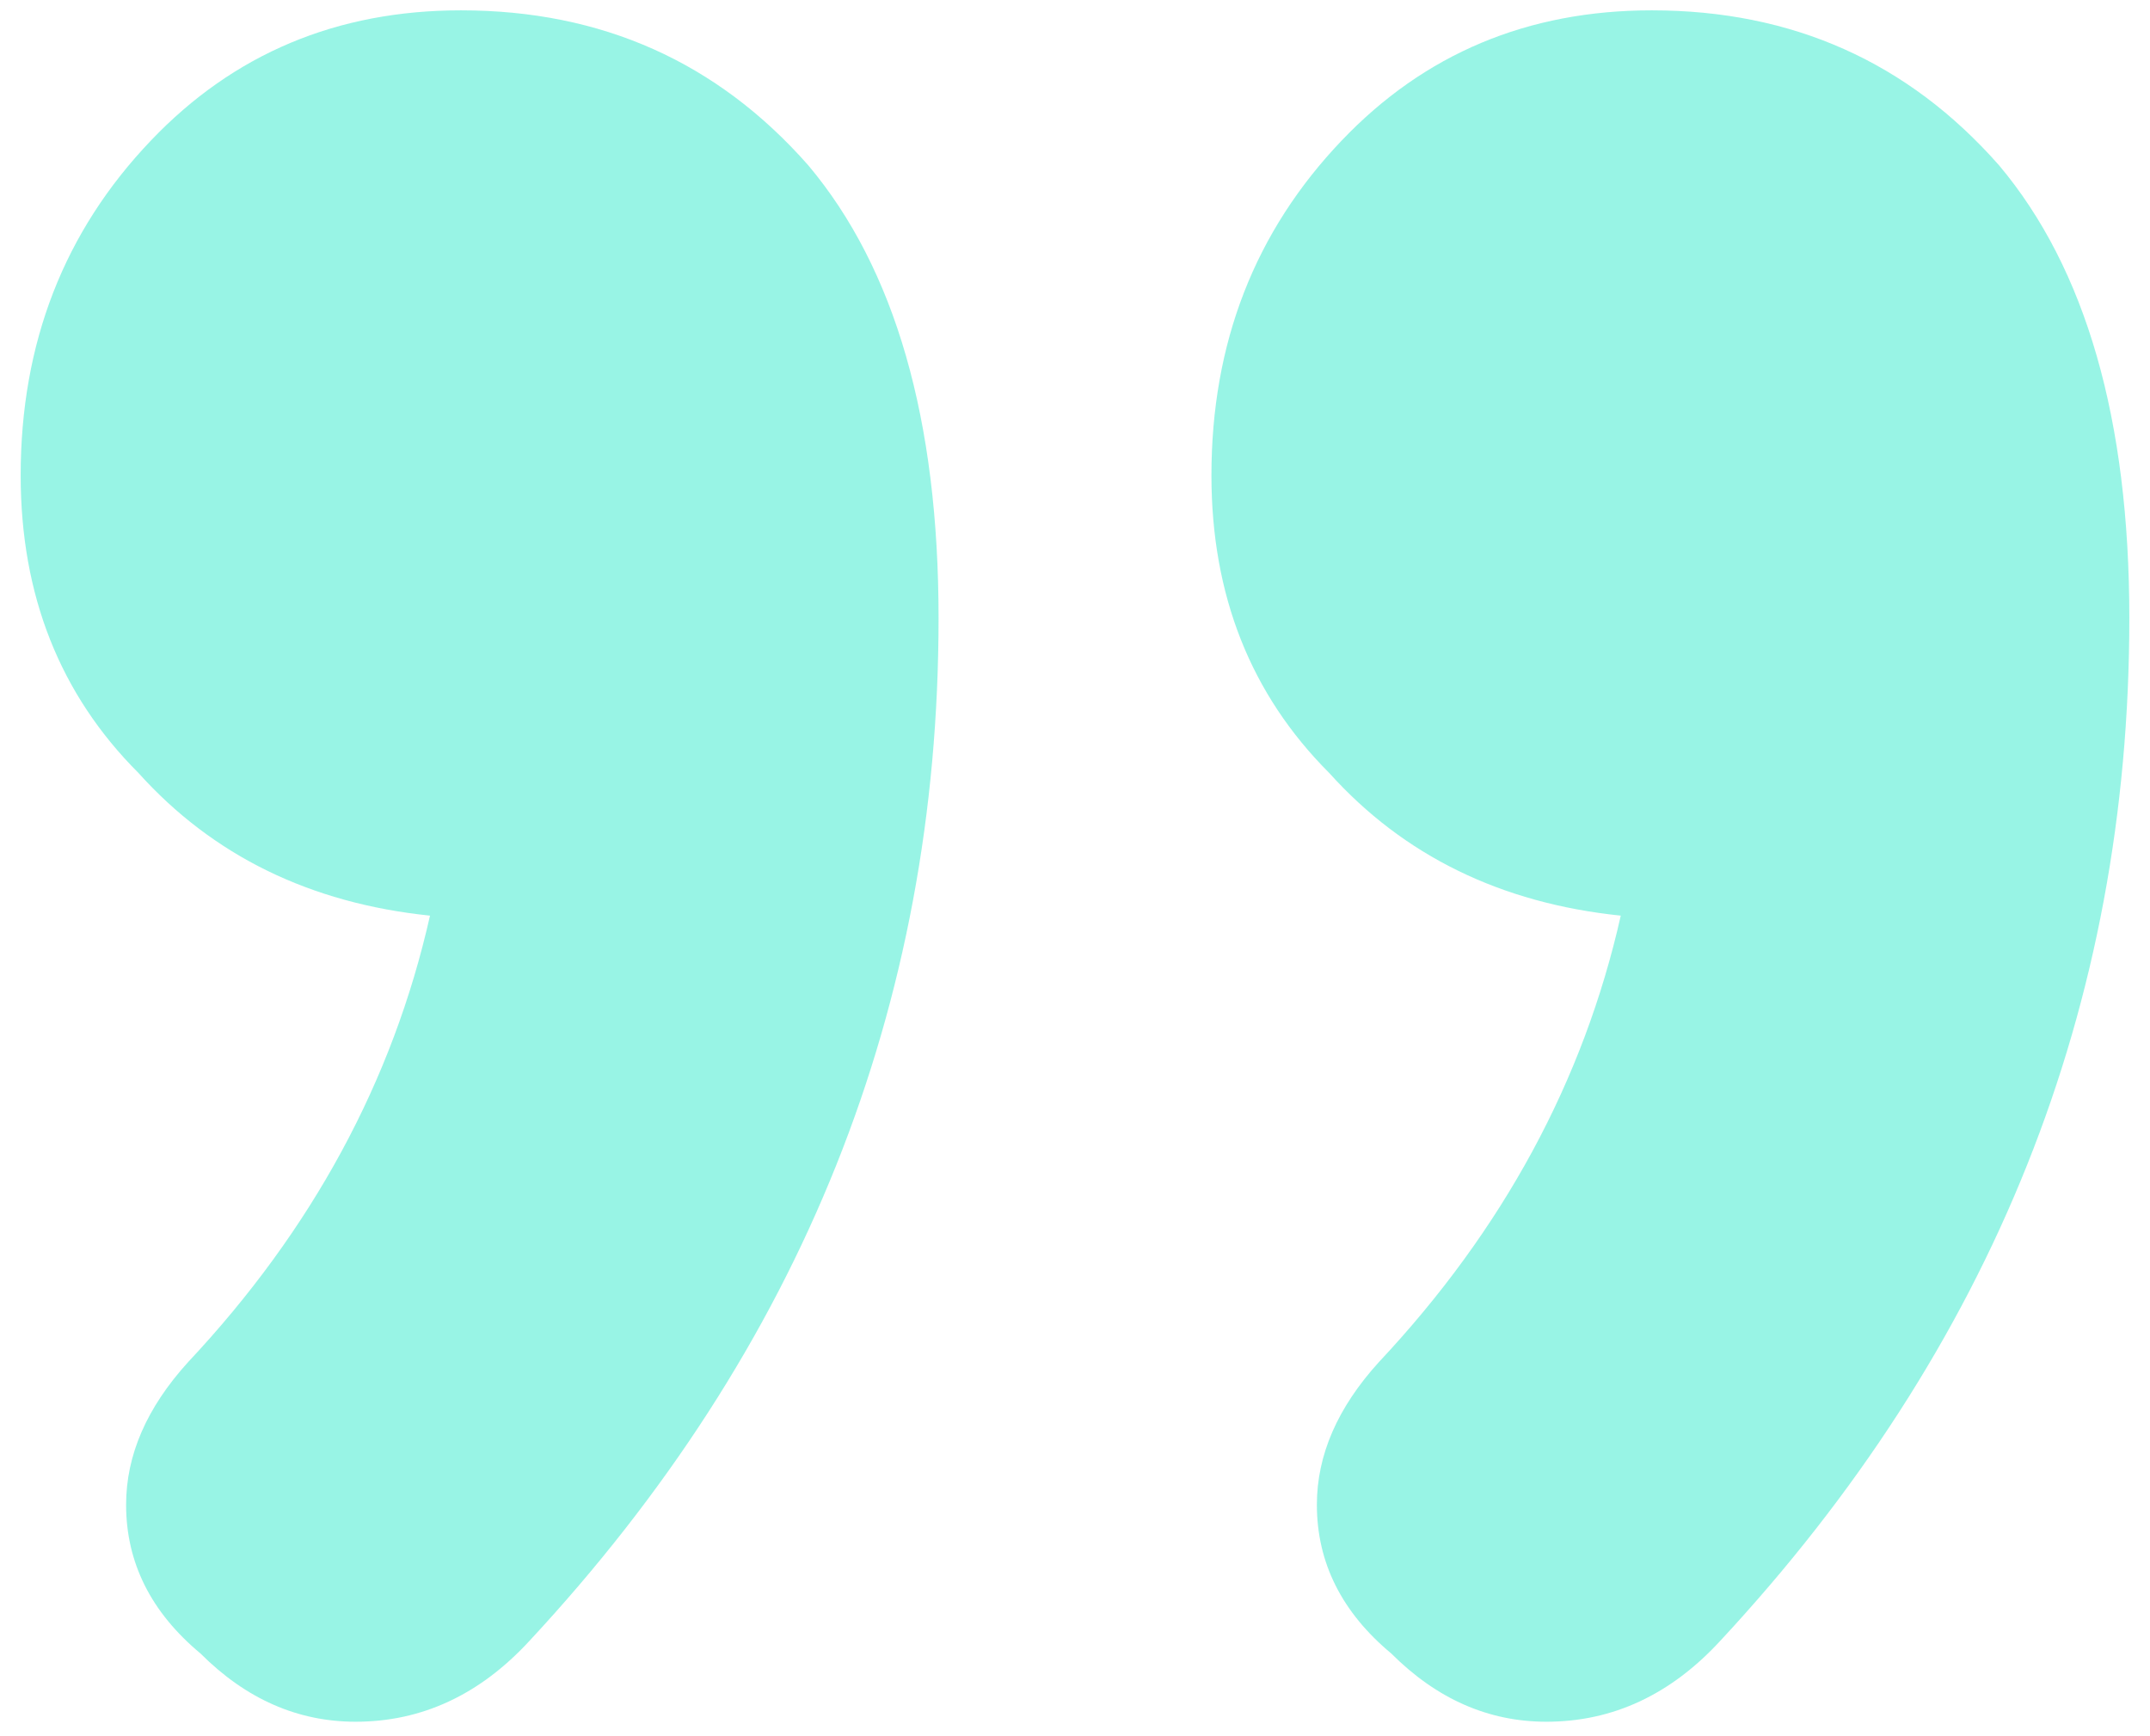 <svg width="52" height="42" viewBox="0 0 52 42" fill="none" xmlns="http://www.w3.org/2000/svg">
<path opacity="0.5" d="M39.2 22.15C36.3 21.85 33.95 20.7 32.15 18.7C30.25 16.8 29.3 14.4 29.3 11.5C29.3 8.3 30.35 5.6 32.45 3.4C34.45 1.3 36.95 0.25 39.95 0.25C43.35 0.25 46.15 1.5 48.35 4C50.45 6.5 51.5 10.15 51.5 14.95C51.5 24.35 48.2 32.6 41.6 39.7C40.4 41 39 41.65 37.4 41.65C36 41.65 34.75 41.1 33.65 40C32.45 39 31.85 37.8 31.85 36.4C31.85 35.2 32.35 34.05 33.35 32.95C36.35 29.75 38.3 26.15 39.2 22.15ZM10.4 22.15C7.5 21.85 5.15 20.7 3.35 18.7C1.45 16.8 0.5 14.4 0.5 11.5C0.5 8.3 1.55 5.6 3.65 3.4C5.65 1.3 8.15 0.25 11.15 0.25C14.55 0.25 17.35 1.5 19.55 4C21.65 6.5 22.7 10.15 22.7 14.95C22.7 24.35 19.4 32.6 12.8 39.7C11.6 41 10.2 41.65 8.6 41.65C7.2 41.65 5.95 41.1 4.85 40C3.65 39 3.05 37.8 3.05 36.4C3.05 35.2 3.55 34.05 4.55 32.95C7.55 29.75 9.5 26.15 10.4 22.15Z" fill="#32EACC"/>
</svg>
